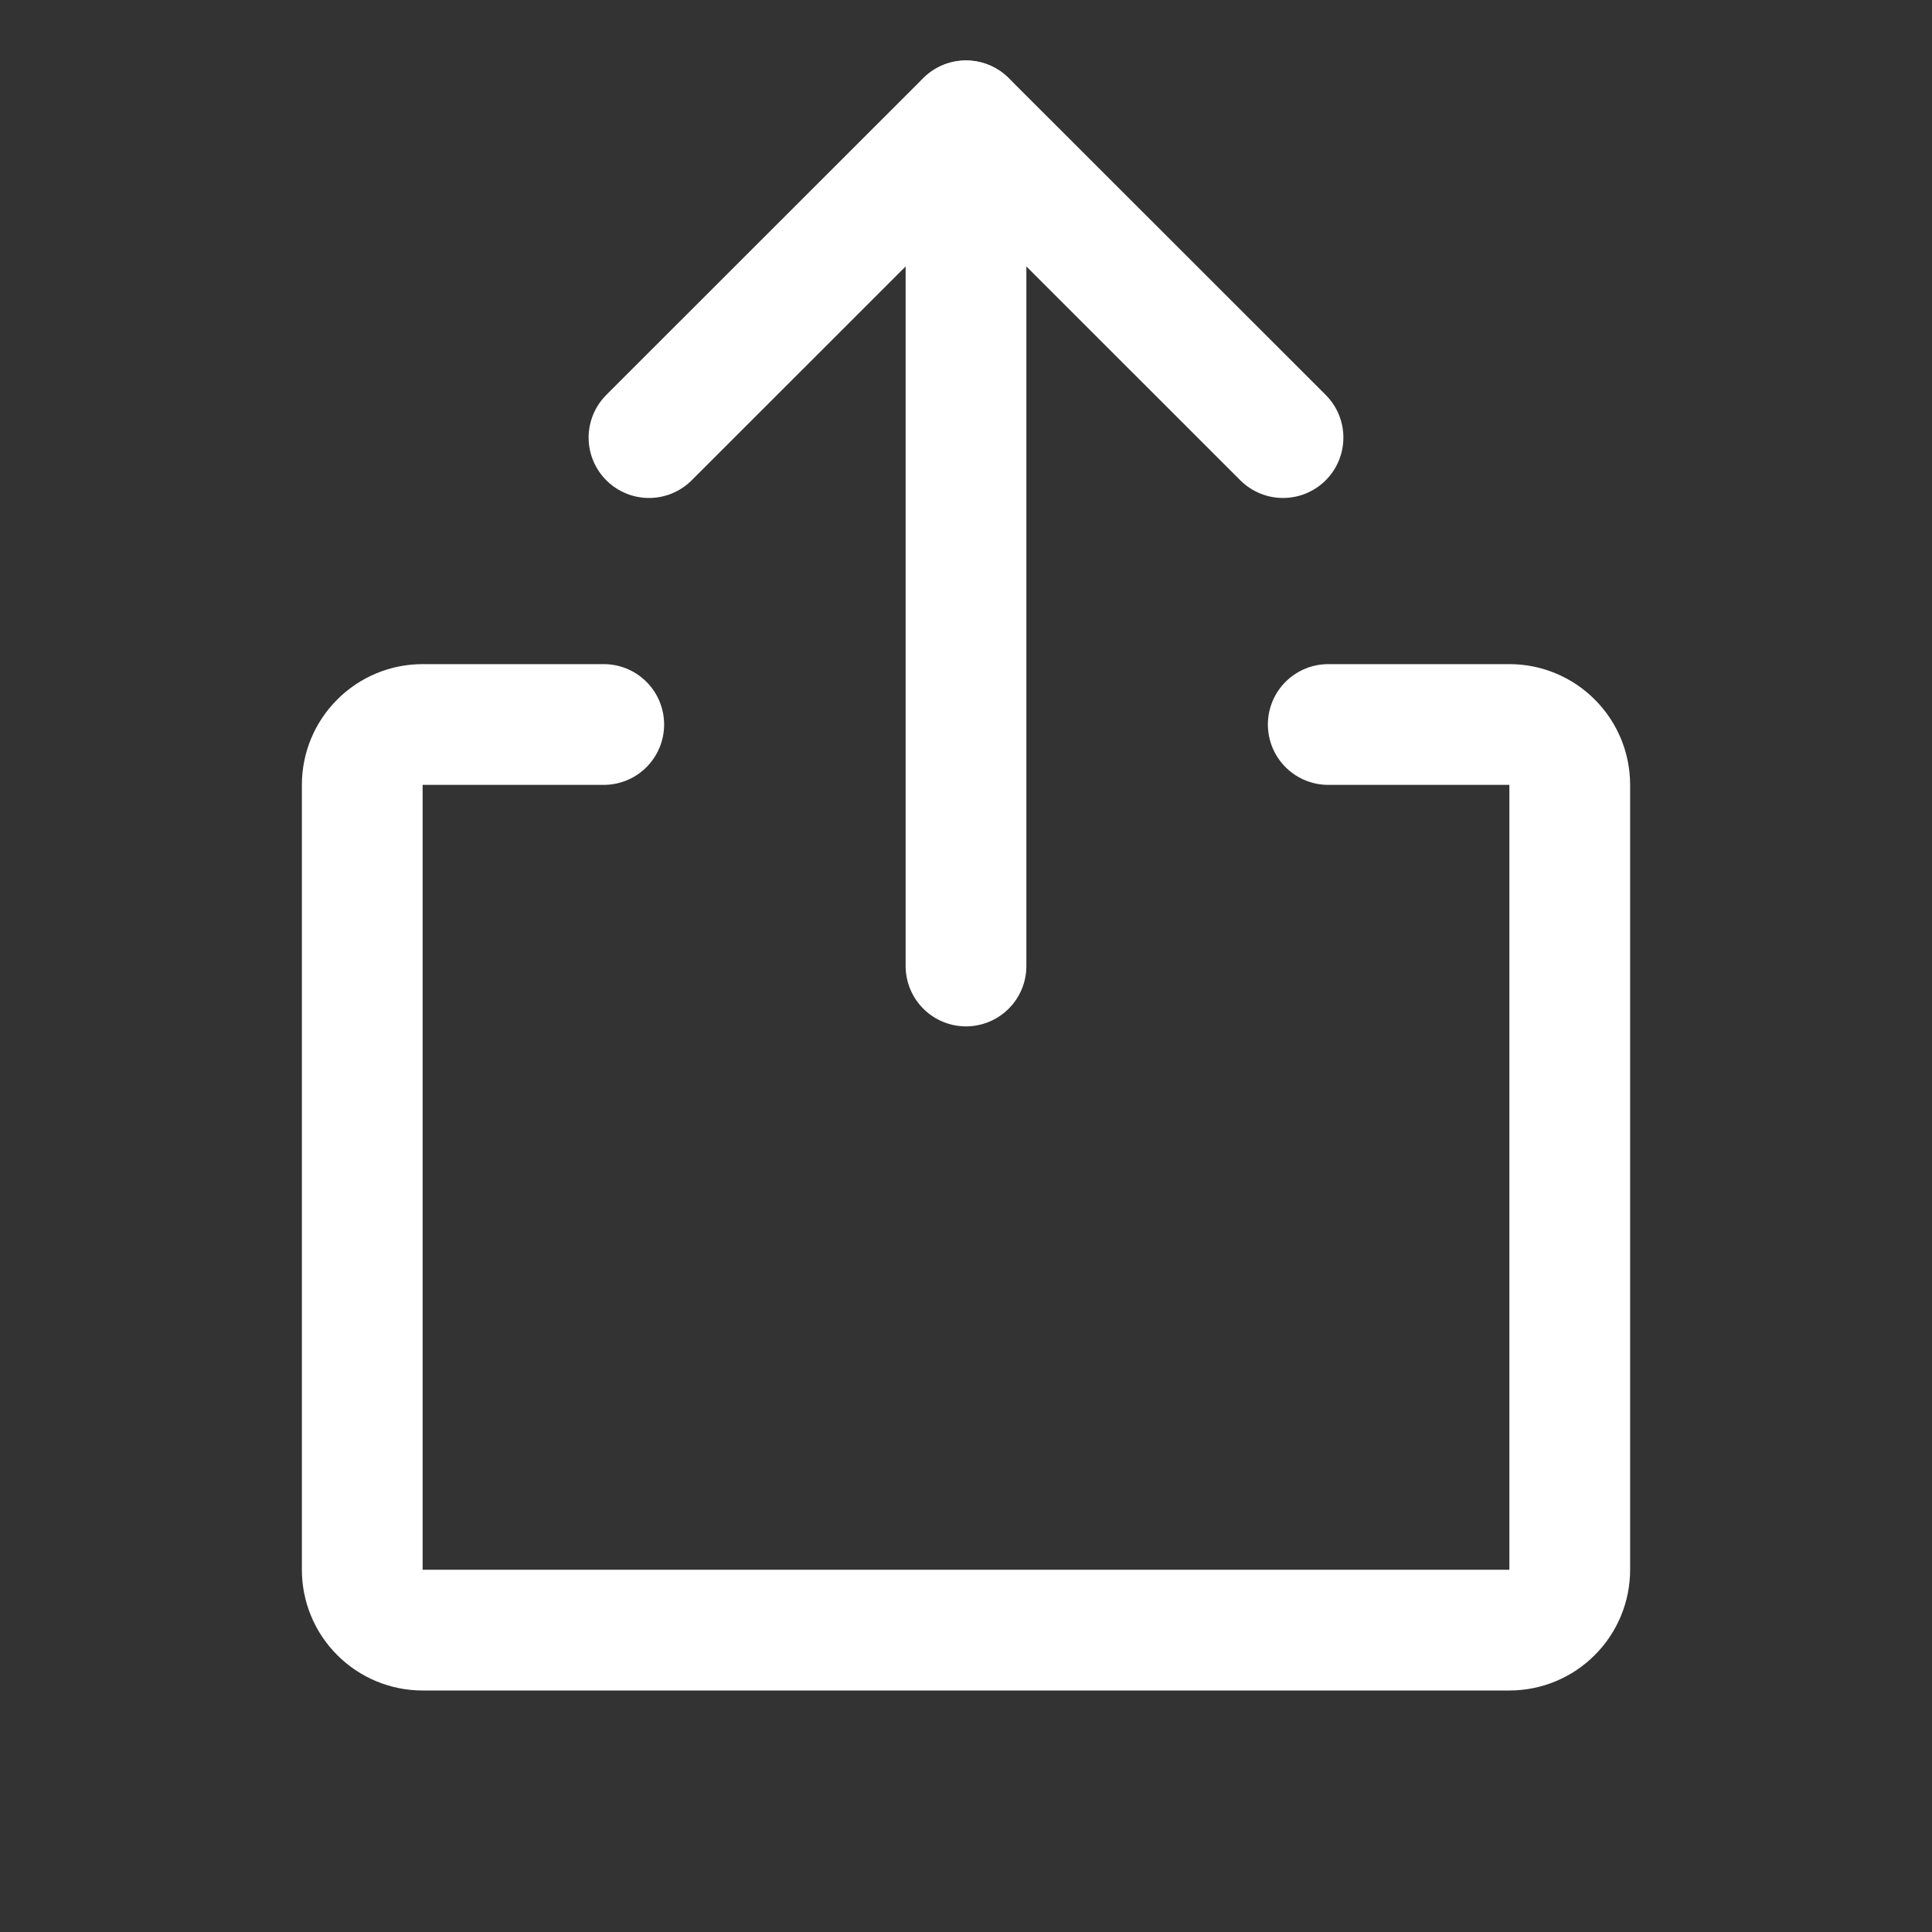 <svg width="24" height="24" viewBox="0 0 24 24" fill="none" xmlns="http://www.w3.org/2000/svg">
<rect x="0" y="0" width="24" height="24" fill="#333333" stroke="none"/>
<path d="M8.062 5.436L12 1.5L15.938 5.436" stroke="white" stroke-width="1.5" stroke-linecap="round" stroke-linejoin="round"/>
<path d="M12 12V1.503" stroke="white" stroke-width="1.5" stroke-linecap="round" stroke-linejoin="round"/>
<path d="M16.5 9H18.75C18.949 9 19.14 9.079 19.28 9.22C19.421 9.36 19.5 9.551 19.5 9.75V19.5C19.5 19.699 19.421 19.89 19.28 20.03C19.14 20.171 18.949 20.25 18.75 20.25H5.25C5.051 20.25 4.86 20.171 4.72 20.03C4.579 19.89 4.5 19.699 4.5 19.5V9.75C4.5 9.551 4.579 9.36 4.72 9.22C4.86 9.079 5.051 9 5.25 9H7.5" stroke="white" stroke-width="1.5" stroke-linecap="round" stroke-linejoin="round"/>
</svg>
